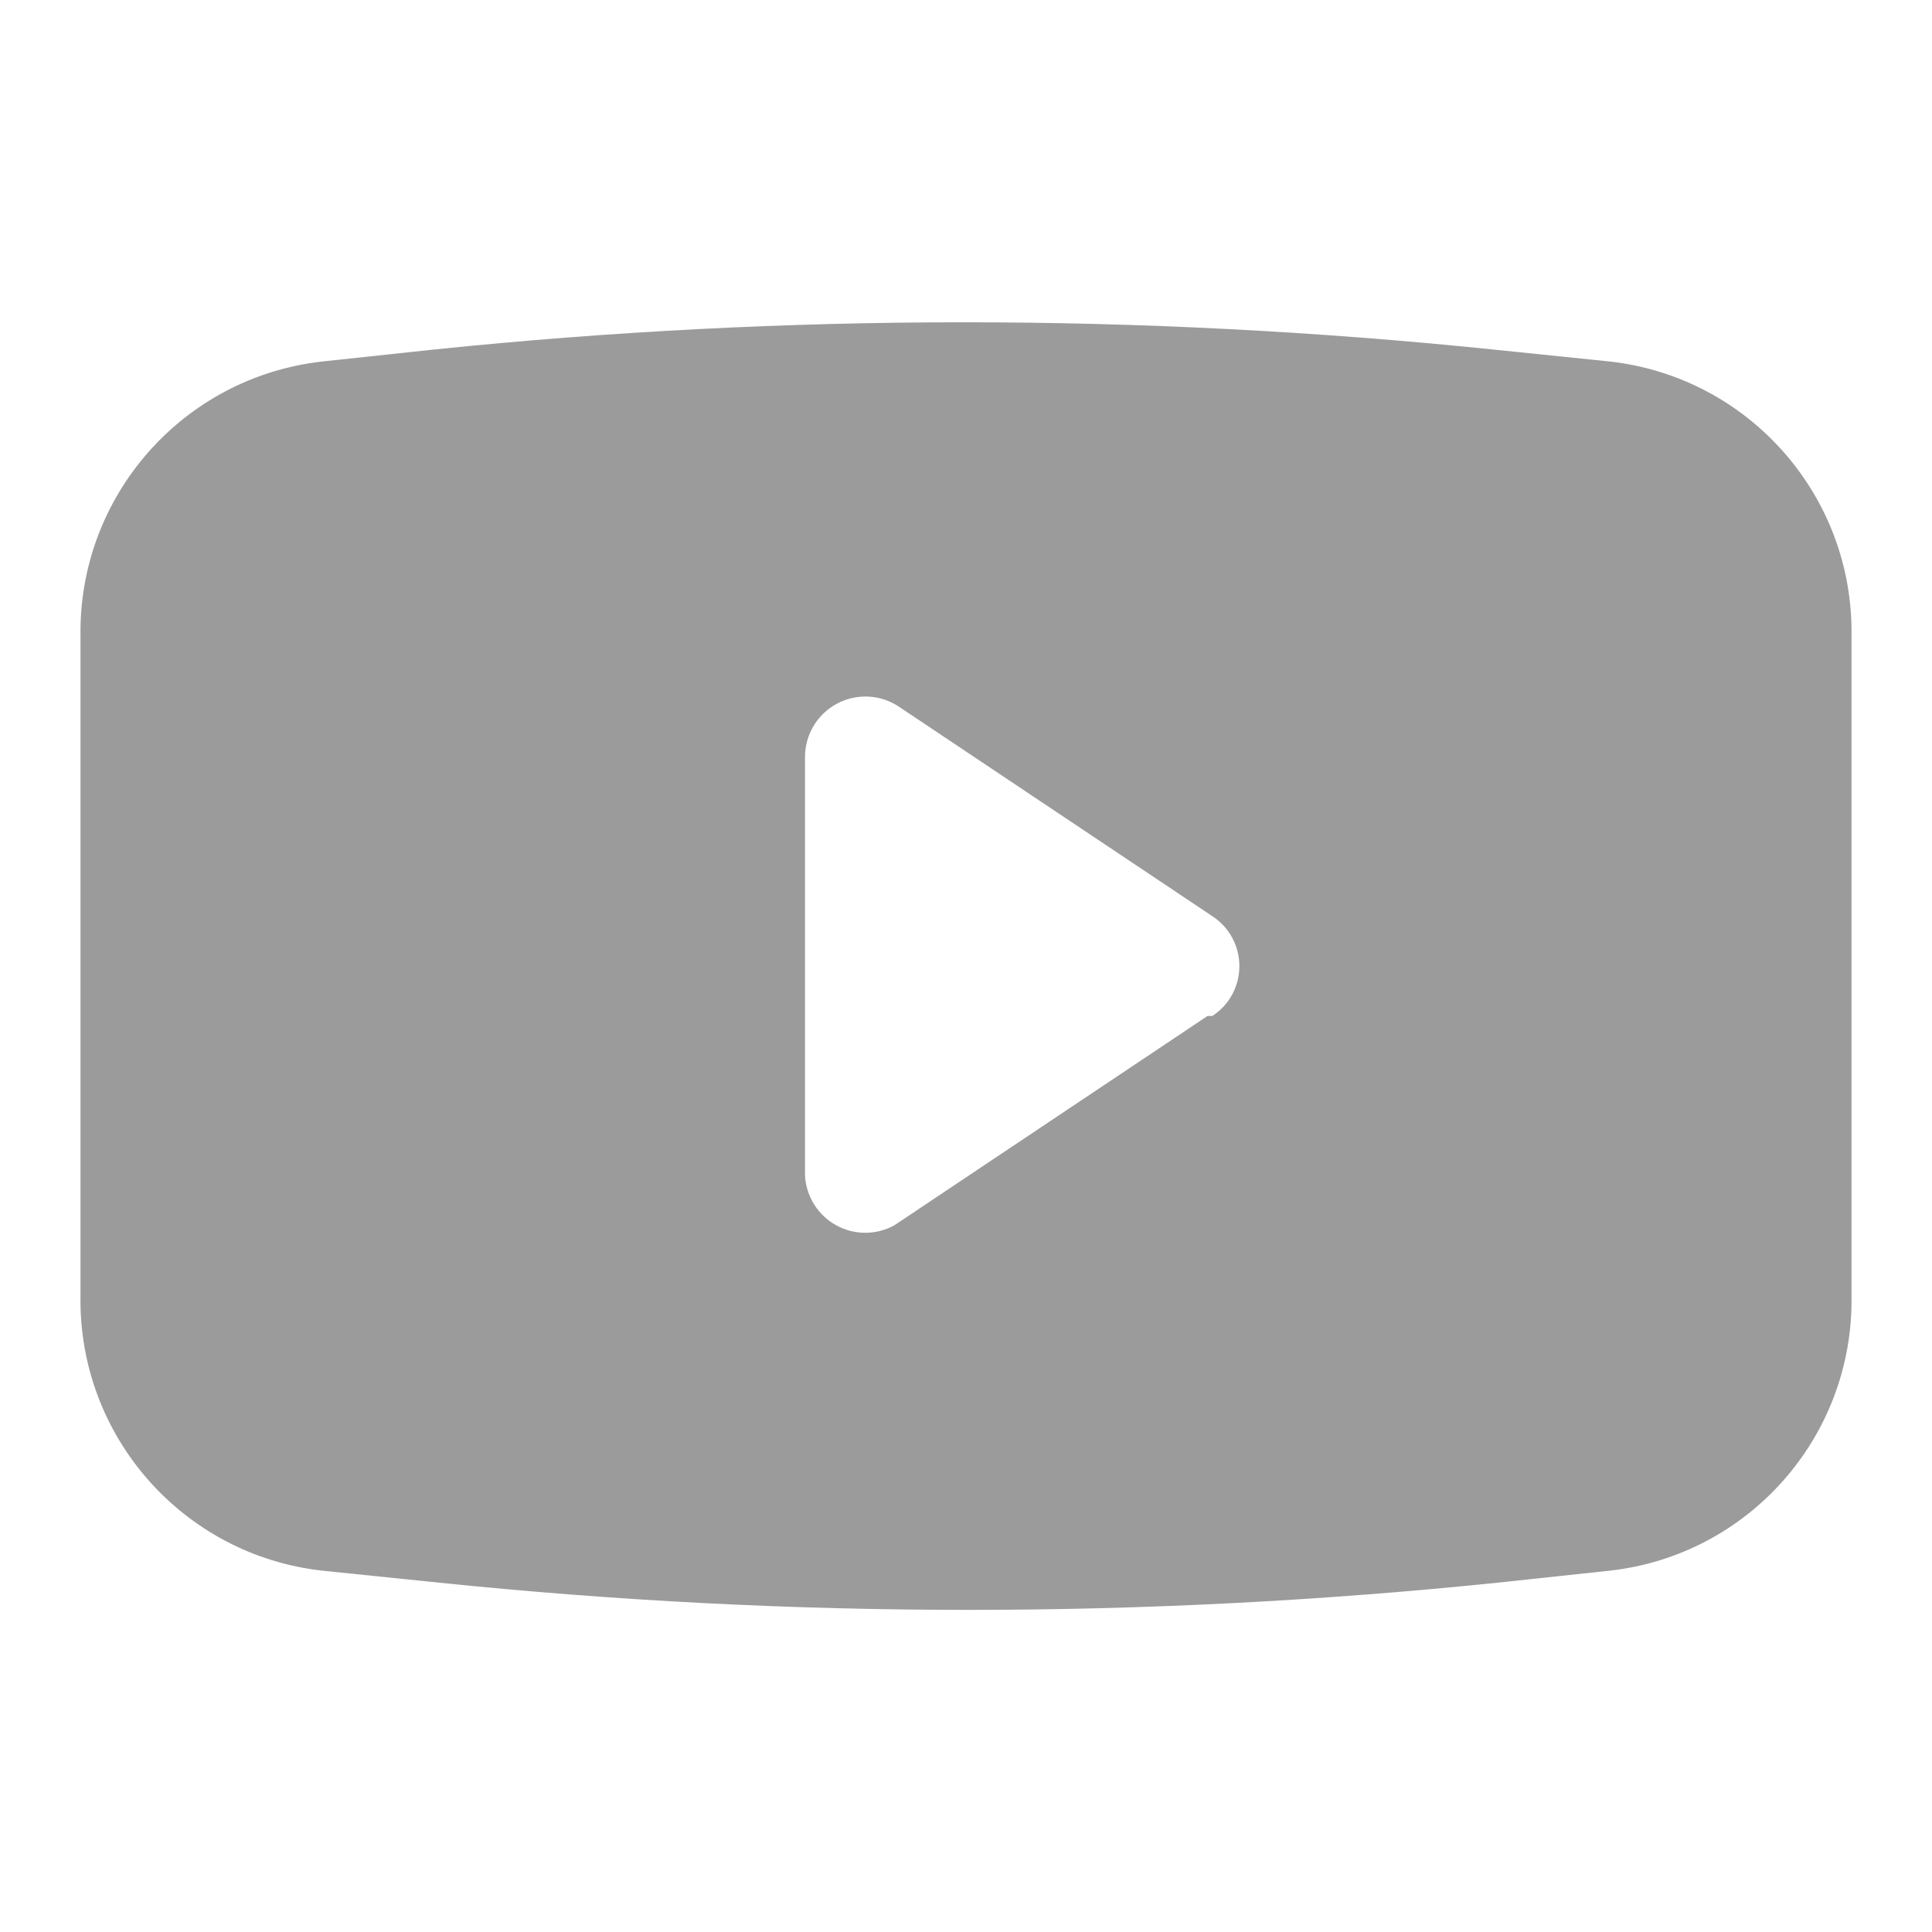 <svg width="24" height="24" viewBox="0 0 24 24" fill="none" xmlns="http://www.w3.org/2000/svg">
<g clip-path="url(#clip0_47_82955)">
<mask id="mask0_47_82955" style="mask-type:luminance" maskUnits="userSpaceOnUse" x="0" y="0" width="24" height="24">
<path d="M24 0H0V24H24V0Z" fill="white"/>
</mask>
<g mask="url(#mask0_47_82955)">
<path d="M20 4.491L18.54 4.341C14.172 3.891 9.769 3.891 5.4 4.341L4 4.491C2.272 4.687 0.974 6.162 1 7.901V16.101C0.974 17.841 2.272 19.316 4 19.511L5.46 19.661C9.829 20.111 14.232 20.111 18.6 19.661L20 19.511C21.729 19.316 23.027 17.841 23 16.101V7.901C23.027 6.162 21.729 4.687 20 4.491ZM15 12.621L11.11 15.221C10.884 15.346 10.609 15.345 10.384 15.219C10.158 15.093 10.013 14.859 10 14.601V9.401C10.001 9.124 10.154 8.87 10.399 8.74C10.644 8.61 10.941 8.626 11.17 8.781L15.06 11.381C15.27 11.518 15.396 11.751 15.396 12.001C15.396 12.252 15.27 12.485 15.06 12.621H15Z" fill="#9B9B9B"/>
</g>
</g>
<defs>
<clipPath id="clip0_47_82955">
<rect width="24" height="24" fill="white"/>
</clipPath>
</defs>
</svg>
